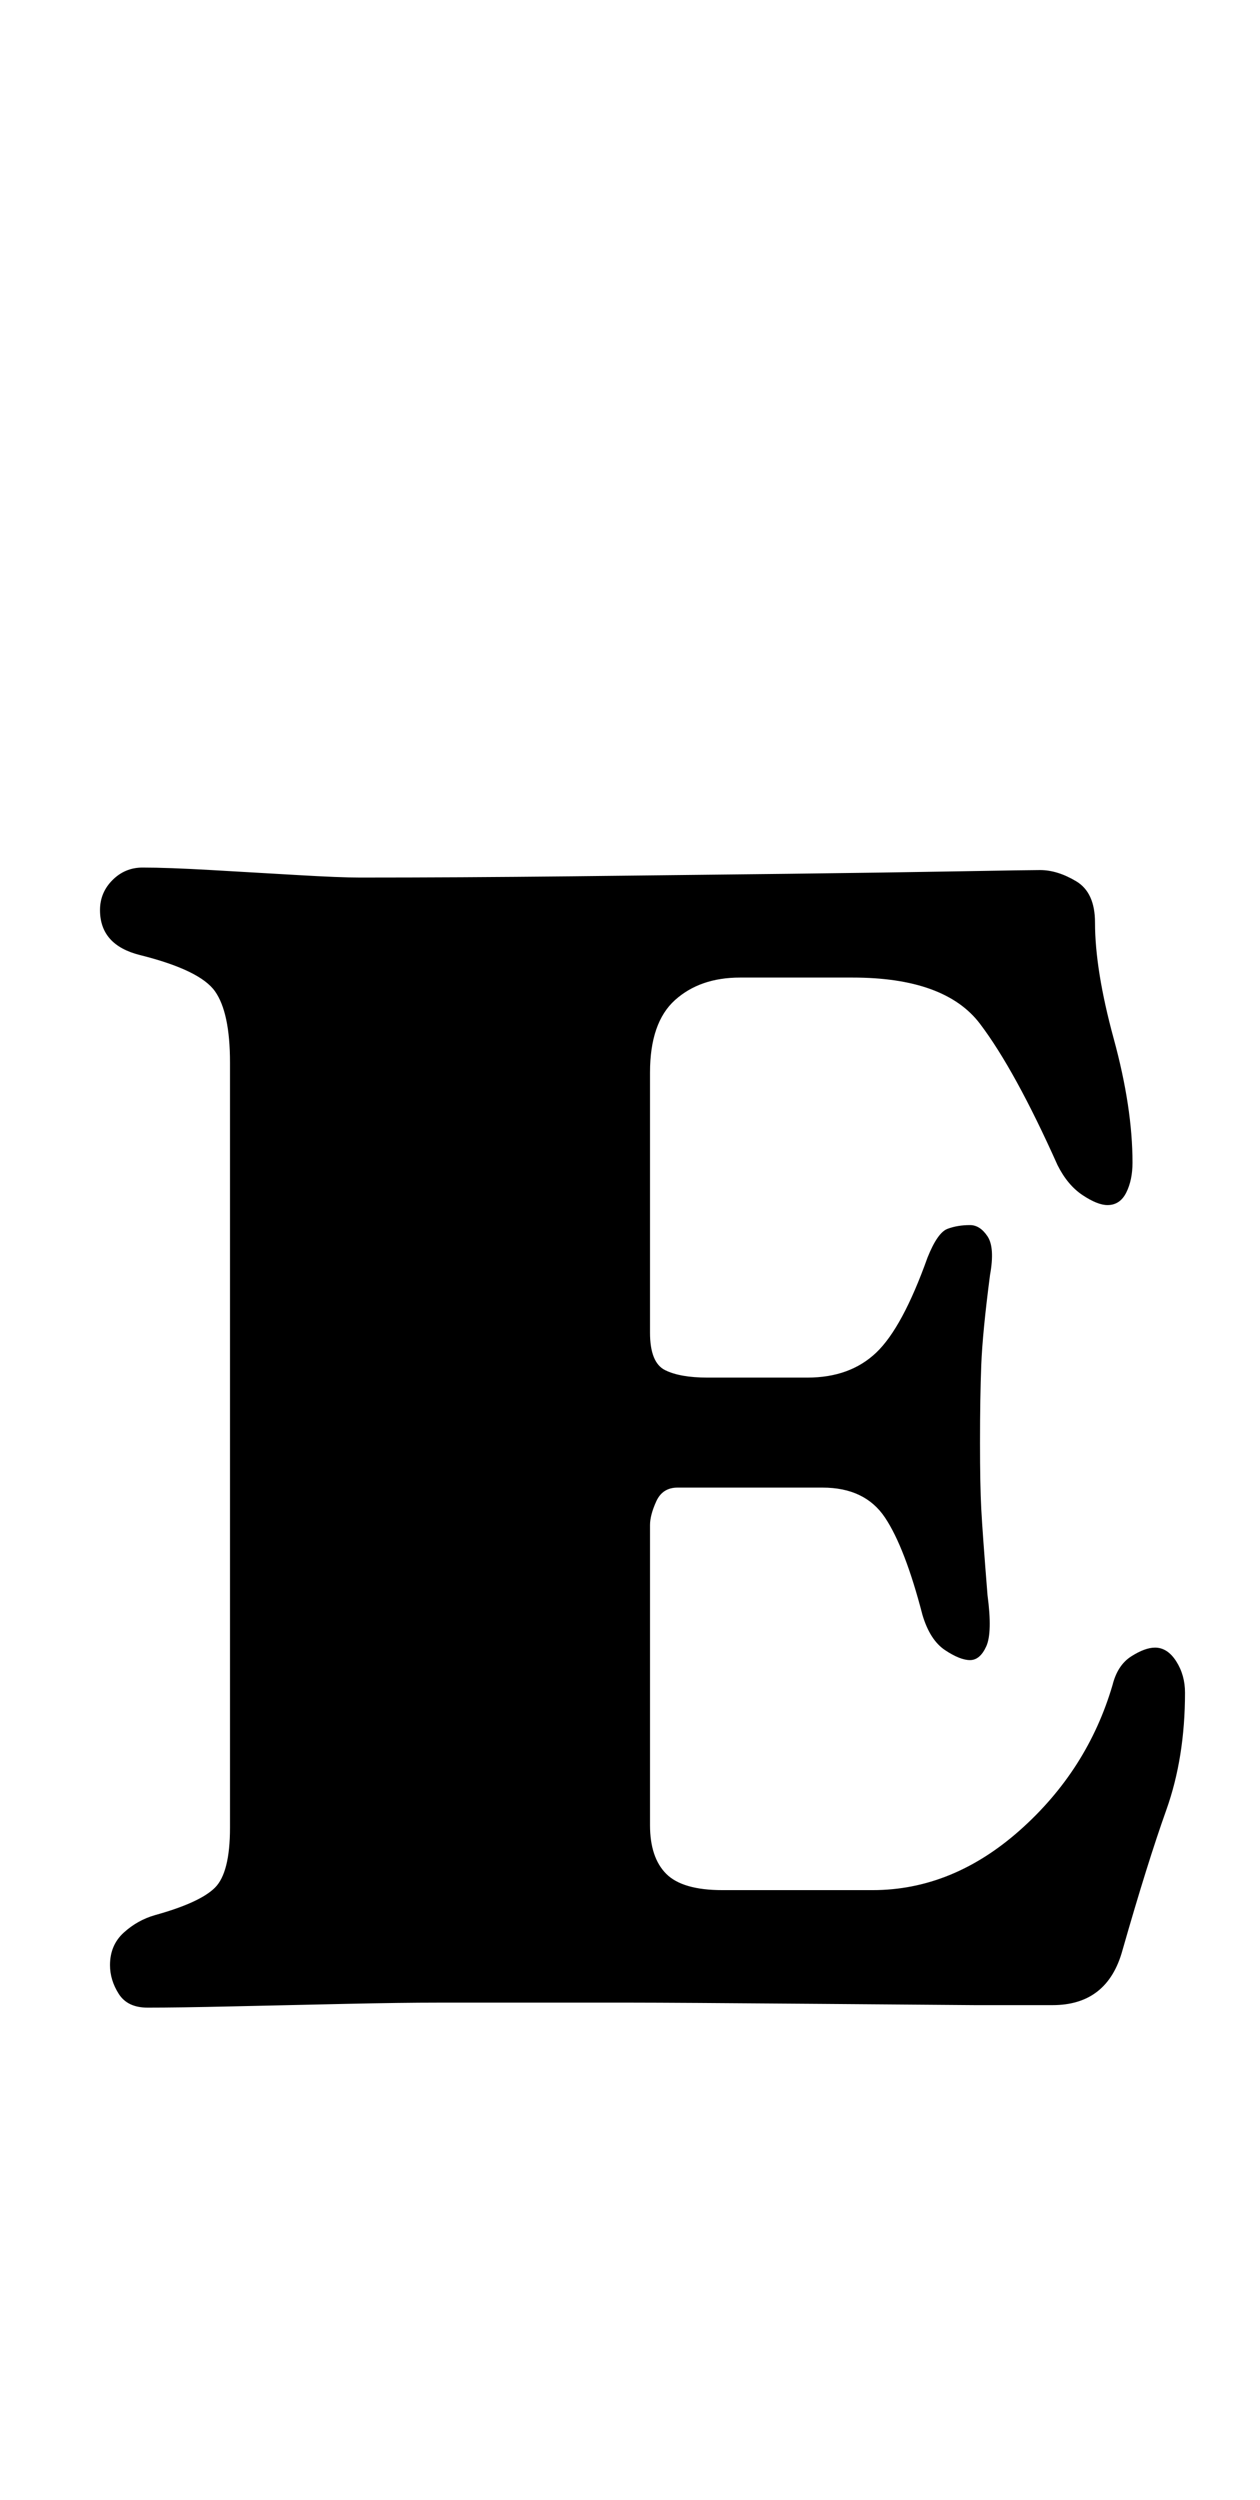 <?xml version="1.0" standalone="no"?>
<!DOCTYPE svg PUBLIC "-//W3C//DTD SVG 1.1//EN" "http://www.w3.org/Graphics/SVG/1.1/DTD/svg11.dtd" >
<svg xmlns="http://www.w3.org/2000/svg" xmlns:xlink="http://www.w3.org/1999/xlink" version="1.1" viewBox="-10 0 504 1000">
  <g transform="matrix(1 0 0 -1 0 800)">
   <path fill="currentColor"
d="M49 -3q-8 0 -11.5 5.5t-3.5 11.5q0 8 5.5 13t12.5 7q18 5 24 11t6 24v306q0 20 -6 28.5t-30 14.5q-8 2 -12 6.5t-4 11.5t5 12t12 5q10 0 27.5 -1t34.5 -2t25 -1q39 0 84.5 0.5t86.5 1t69 1t32 0.5q7 0 14.5 -4.5t7.5 -16.5q0 -19 7.5 -46.5t7.5 -49.5q0 -7 -2.5 -12
t-7.5 -5q-4 0 -10 4t-10 12q-17 38 -31 56.5t-51 18.5h-45q-16 0 -26 -9t-10 -29v-104q0 -12 6 -15t17 -3h40q17 0 27.5 10t20.5 38q4 10 8 11.5t9 1.5q4 0 7 -4.5t1 -15.5q-3 -23 -3.5 -36t-0.5 -31q0 -17 0.5 -26.5t2.5 -34.5q2 -15 -0.5 -20.5t-6.5 -5.5t-10 4t-9 14
q-7 27 -15 39t-25 12h-29h-29q-6 0 -8.5 -5.5t-2.5 -9.5v-120q0 -13 6.5 -19.5t22.5 -6.5h60q32 0 59 24t37 58q2 8 7.5 11.5t9.5 3.5q5 0 8.5 -5.5t3.5 -12.5q0 -26 -7.5 -47t-17.5 -56q-3 -11 -10 -16.5t-18 -5.5h-31t-61 0.5t-76 0.5h-78q-14 0 -37 -0.5t-45 -1t-34 -0.5
z" />
  </g>

</svg>
